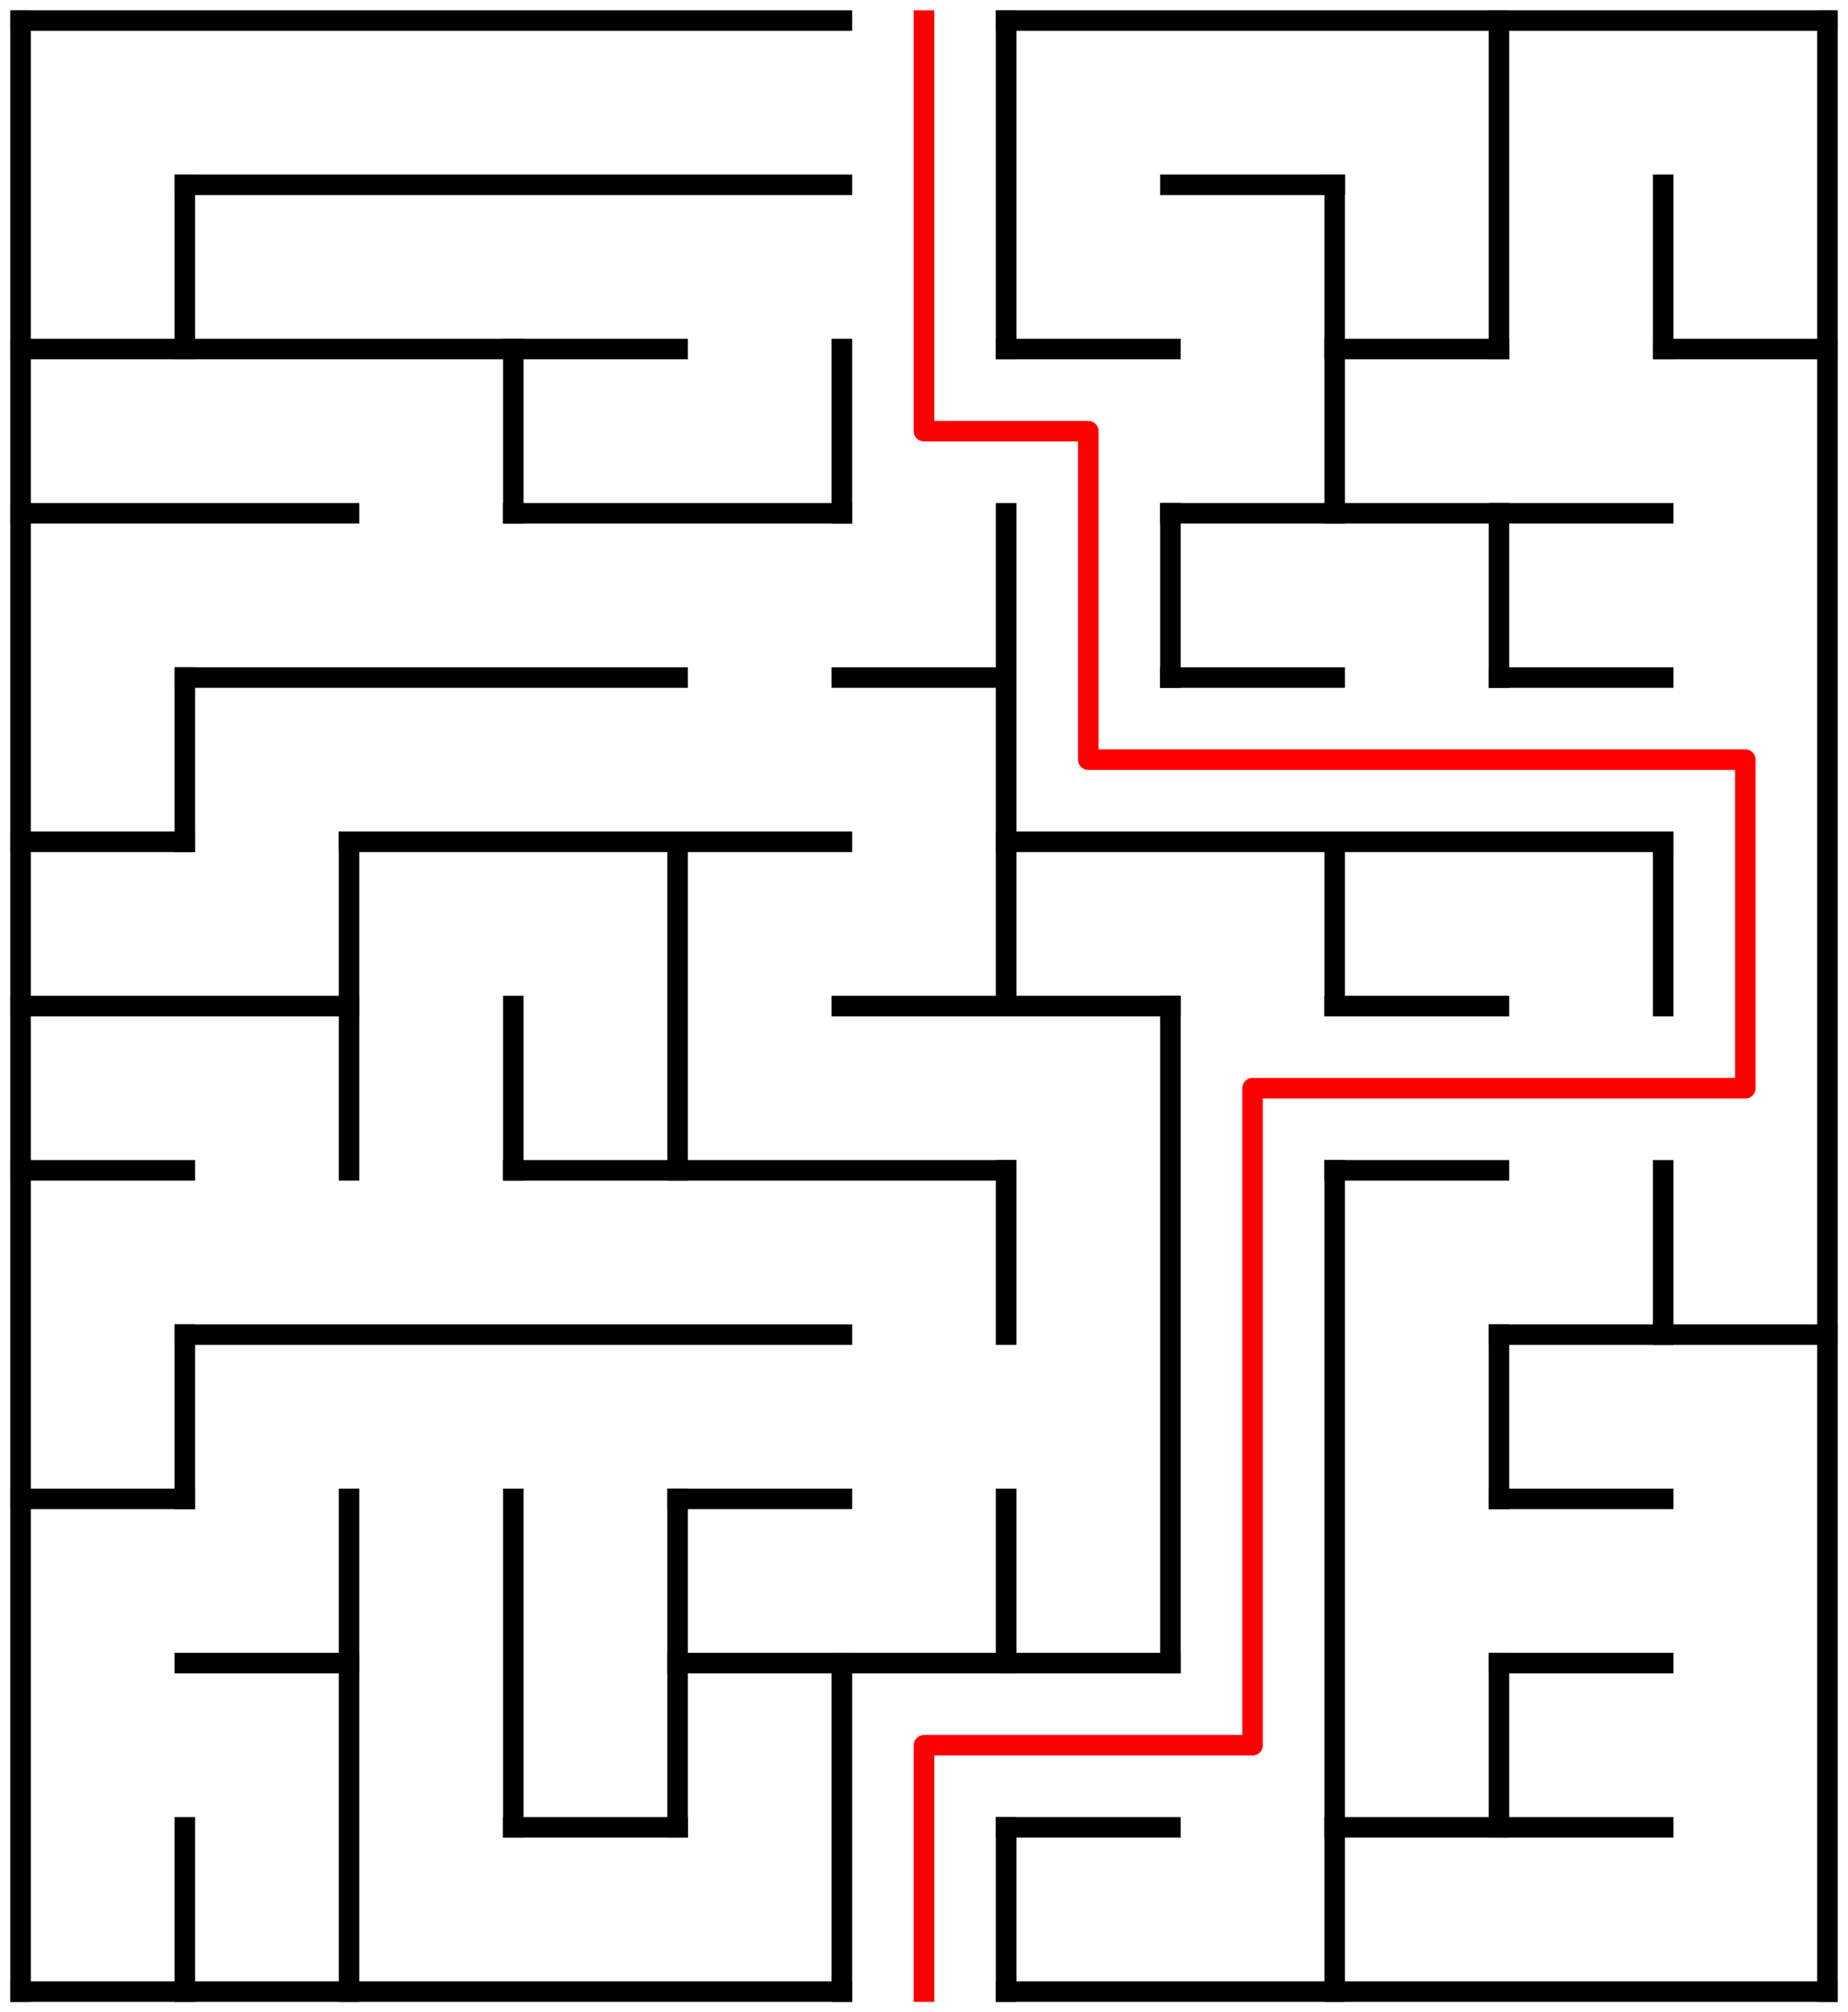 ﻿<?xml version="1.0" encoding="utf-8" standalone="no"?>
<!DOCTYPE svg PUBLIC "-//W3C//DTD SVG 1.1//EN" "http://www.w3.org/Graphics/SVG/1.1/DTD/svg11.dtd">
<svg width="180" height="196" version="1.1" xmlns="http://www.w3.org/2000/svg">
  <title>11 by 12 orthogonal maze</title>
  <g fill="none" stroke="#000000" stroke-width="2" stroke-linecap="square">
    <line x1="2" y1="2" x2="82" y2="2" />
    <line x1="98" y1="2" x2="178" y2="2" />
    <line x1="18" y1="18" x2="82" y2="18" />
    <line x1="114" y1="18" x2="130" y2="18" />
    <line x1="2" y1="34" x2="66" y2="34" />
    <line x1="98" y1="34" x2="114" y2="34" />
    <line x1="130" y1="34" x2="146" y2="34" />
    <line x1="162" y1="34" x2="178" y2="34" />
    <line x1="2" y1="50" x2="34" y2="50" />
    <line x1="50" y1="50" x2="82" y2="50" />
    <line x1="114" y1="50" x2="162" y2="50" />
    <line x1="18" y1="66" x2="66" y2="66" />
    <line x1="82" y1="66" x2="98" y2="66" />
    <line x1="114" y1="66" x2="130" y2="66" />
    <line x1="146" y1="66" x2="162" y2="66" />
    <line x1="2" y1="82" x2="18" y2="82" />
    <line x1="34" y1="82" x2="82" y2="82" />
    <line x1="98" y1="82" x2="162" y2="82" />
    <line x1="2" y1="98" x2="34" y2="98" />
    <line x1="82" y1="98" x2="114" y2="98" />
    <line x1="130" y1="98" x2="146" y2="98" />
    <line x1="2" y1="114" x2="18" y2="114" />
    <line x1="50" y1="114" x2="98" y2="114" />
    <line x1="130" y1="114" x2="146" y2="114" />
    <line x1="18" y1="130" x2="82" y2="130" />
    <line x1="146" y1="130" x2="178" y2="130" />
    <line x1="2" y1="146" x2="18" y2="146" />
    <line x1="66" y1="146" x2="82" y2="146" />
    <line x1="146" y1="146" x2="162" y2="146" />
    <line x1="18" y1="162" x2="34" y2="162" />
    <line x1="66" y1="162" x2="114" y2="162" />
    <line x1="146" y1="162" x2="162" y2="162" />
    <line x1="50" y1="178" x2="66" y2="178" />
    <line x1="98" y1="178" x2="114" y2="178" />
    <line x1="130" y1="178" x2="162" y2="178" />
    <line x1="2" y1="194" x2="82" y2="194" />
    <line x1="98" y1="194" x2="178" y2="194" />
    <line x1="2" y1="2" x2="2" y2="194" />
    <line x1="18" y1="18" x2="18" y2="34" />
    <line x1="18" y1="66" x2="18" y2="82" />
    <line x1="18" y1="130" x2="18" y2="146" />
    <line x1="18" y1="178" x2="18" y2="194" />
    <line x1="34" y1="82" x2="34" y2="114" />
    <line x1="34" y1="146" x2="34" y2="194" />
    <line x1="50" y1="34" x2="50" y2="50" />
    <line x1="50" y1="98" x2="50" y2="114" />
    <line x1="50" y1="146" x2="50" y2="178" />
    <line x1="66" y1="82" x2="66" y2="114" />
    <line x1="66" y1="146" x2="66" y2="178" />
    <line x1="82" y1="34" x2="82" y2="50" />
    <line x1="82" y1="162" x2="82" y2="194" />
    <line x1="98" y1="2" x2="98" y2="34" />
    <line x1="98" y1="50" x2="98" y2="98" />
    <line x1="98" y1="114" x2="98" y2="130" />
    <line x1="98" y1="146" x2="98" y2="162" />
    <line x1="98" y1="178" x2="98" y2="194" />
    <line x1="114" y1="50" x2="114" y2="66" />
    <line x1="114" y1="98" x2="114" y2="162" />
    <line x1="130" y1="18" x2="130" y2="50" />
    <line x1="130" y1="82" x2="130" y2="98" />
    <line x1="130" y1="114" x2="130" y2="194" />
    <line x1="146" y1="2" x2="146" y2="34" />
    <line x1="146" y1="50" x2="146" y2="66" />
    <line x1="146" y1="130" x2="146" y2="146" />
    <line x1="146" y1="162" x2="146" y2="178" />
    <line x1="162" y1="18" x2="162" y2="34" />
    <line x1="162" y1="82" x2="162" y2="98" />
    <line x1="162" y1="114" x2="162" y2="130" />
    <line x1="178" y1="2" x2="178" y2="194" />
  </g>
  <polyline fill="none" stroke="#ff0000" stroke-width="2" stroke-linecap="square" stroke-linejoin="round" points="90,2 90,42 106,42 106,74 170,74 170,106 122,106 122,170 90,170 90,194" />
  <type>Rectangular</type>
</svg>